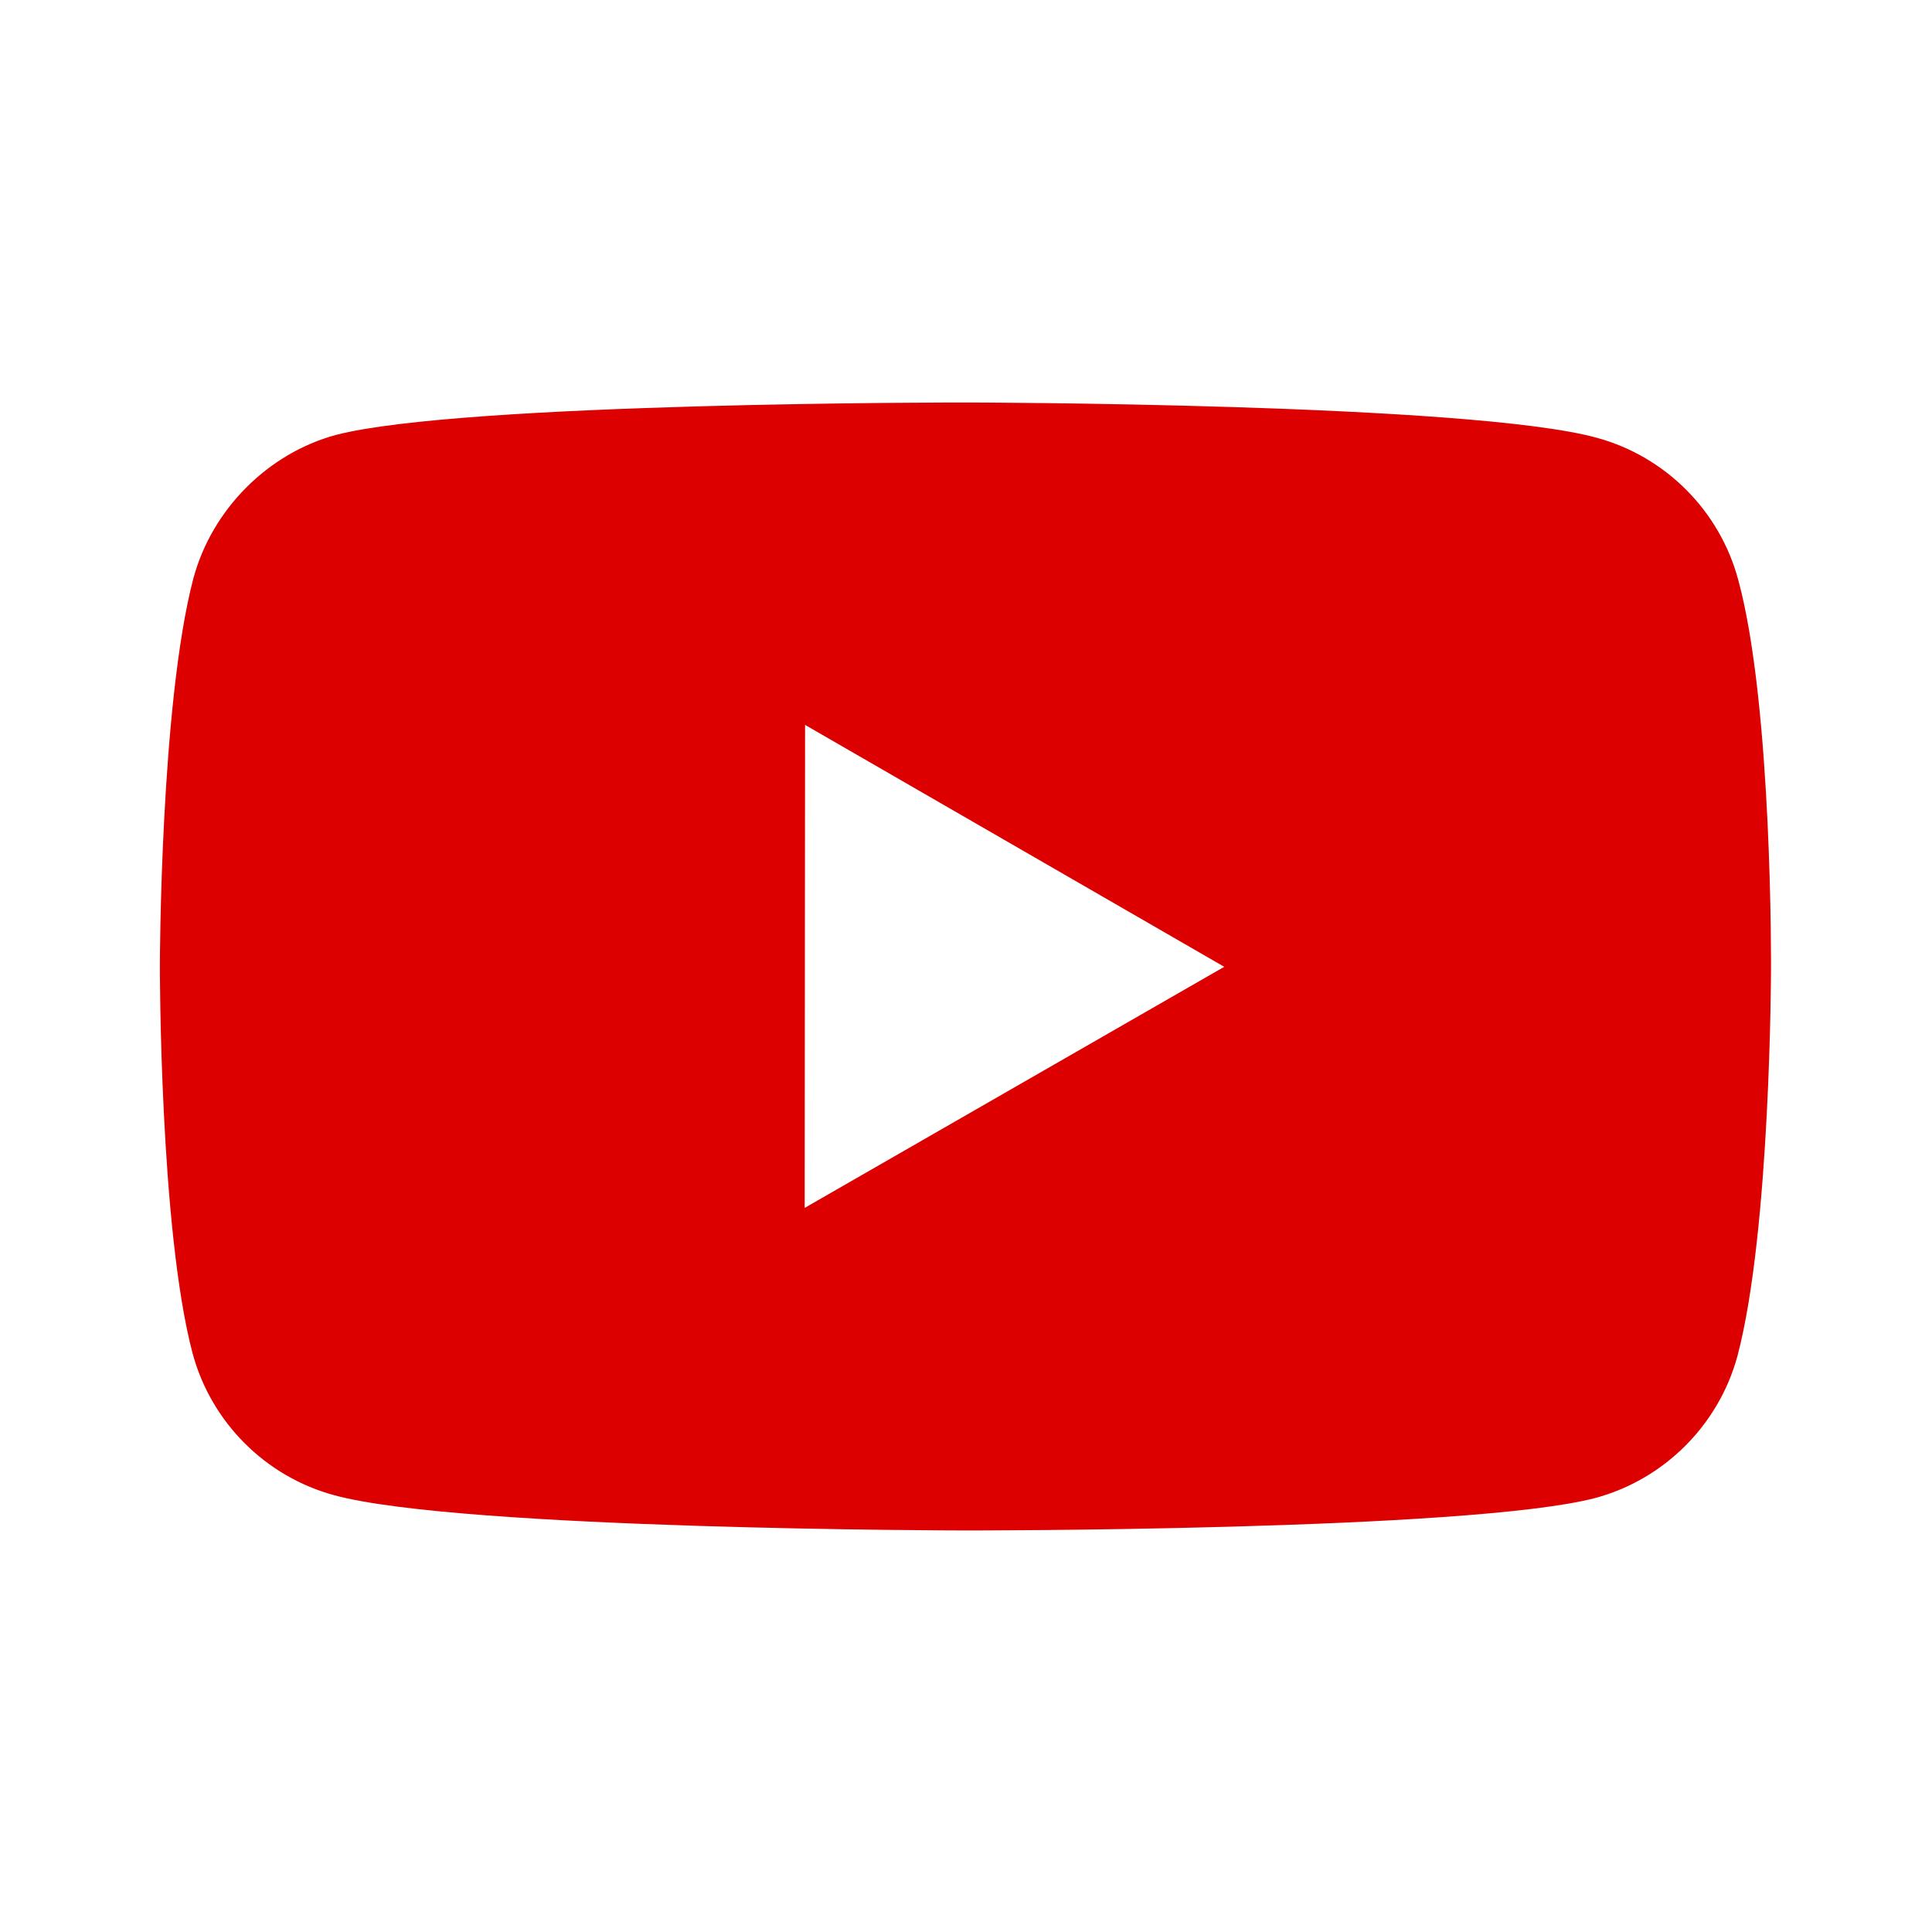 <?xml version="1.0" encoding="UTF-8" standalone="no"?>
<svg
   xmlns:dc="http://purl.org/dc/elements/1.1/"
   xmlns:cc="http://creativecommons.org/ns#"
   xmlns:rdf="http://www.w3.org/1999/02/22-rdf-syntax-ns#"
   xmlns:svg="http://www.w3.org/2000/svg"
   xmlns="http://www.w3.org/2000/svg"
   xmlns:sodipodi="http://sodipodi.sourceforge.net/DTD/sodipodi-0.dtd"
   xmlns:inkscape="http://www.inkscape.org/namespaces/inkscape"
   width="24"
   height="24"
   viewBox="0 0 24 24"
   version="1.1"
   id="svg4"
   sodipodi:docname="youtube.svg"
   inkscape:version="1.0.2-2 (e86c870879, 2021-01-15)">
  <defs
     id="defs8" />
  <sodipodi:namedview
     pagecolor="#ffffff"
     bordercolor="#666666"
     borderopacity="1"
     objecttolerance="10"
     gridtolerance="10"
     guidetolerance="10"
     inkscape:pageopacity="0"
     inkscape:pageshadow="2"
     inkscape:window-width="1920"
     inkscape:window-height="1001"
     id="namedview6"
     showgrid="false"
     inkscape:zoom="34.583333"
     inkscape:cx="12"
     inkscape:cy="12"
     inkscape:window-x="-9"
     inkscape:window-y="-9"
     inkscape:window-maximized="1"
     inkscape:current-layer="svg4" />
  <g
     id="g836">
    <path
       d="M21.593,7.203c-0.23-0.858-0.905-1.535-1.762-1.766C18.265,5.007,12,5,12,5S5.736,4.993,4.169,5.404 c-0.84,0.229-1.534,0.921-1.766,1.778c-0.413,1.566-0.417,4.814-0.417,4.814s-0.004,3.264,0.406,4.814 c0.23,0.857,0.905,1.534,1.763,1.765c1.582,0.43,7.83,0.437,7.83,0.437s6.265,0.007,7.831-0.403c0.856-0.23,1.534-0.906,1.767-1.763 C21.997,15.281,22,12.034,22,12.034S22.02,8.769,21.593,7.203z M9.996,15.005l0.005-6l5.207,3.005L9.996,15.005z"
       id="path2"
       style="fill:#dc0000;fill-opacity:1" />
  </g>
</svg>
